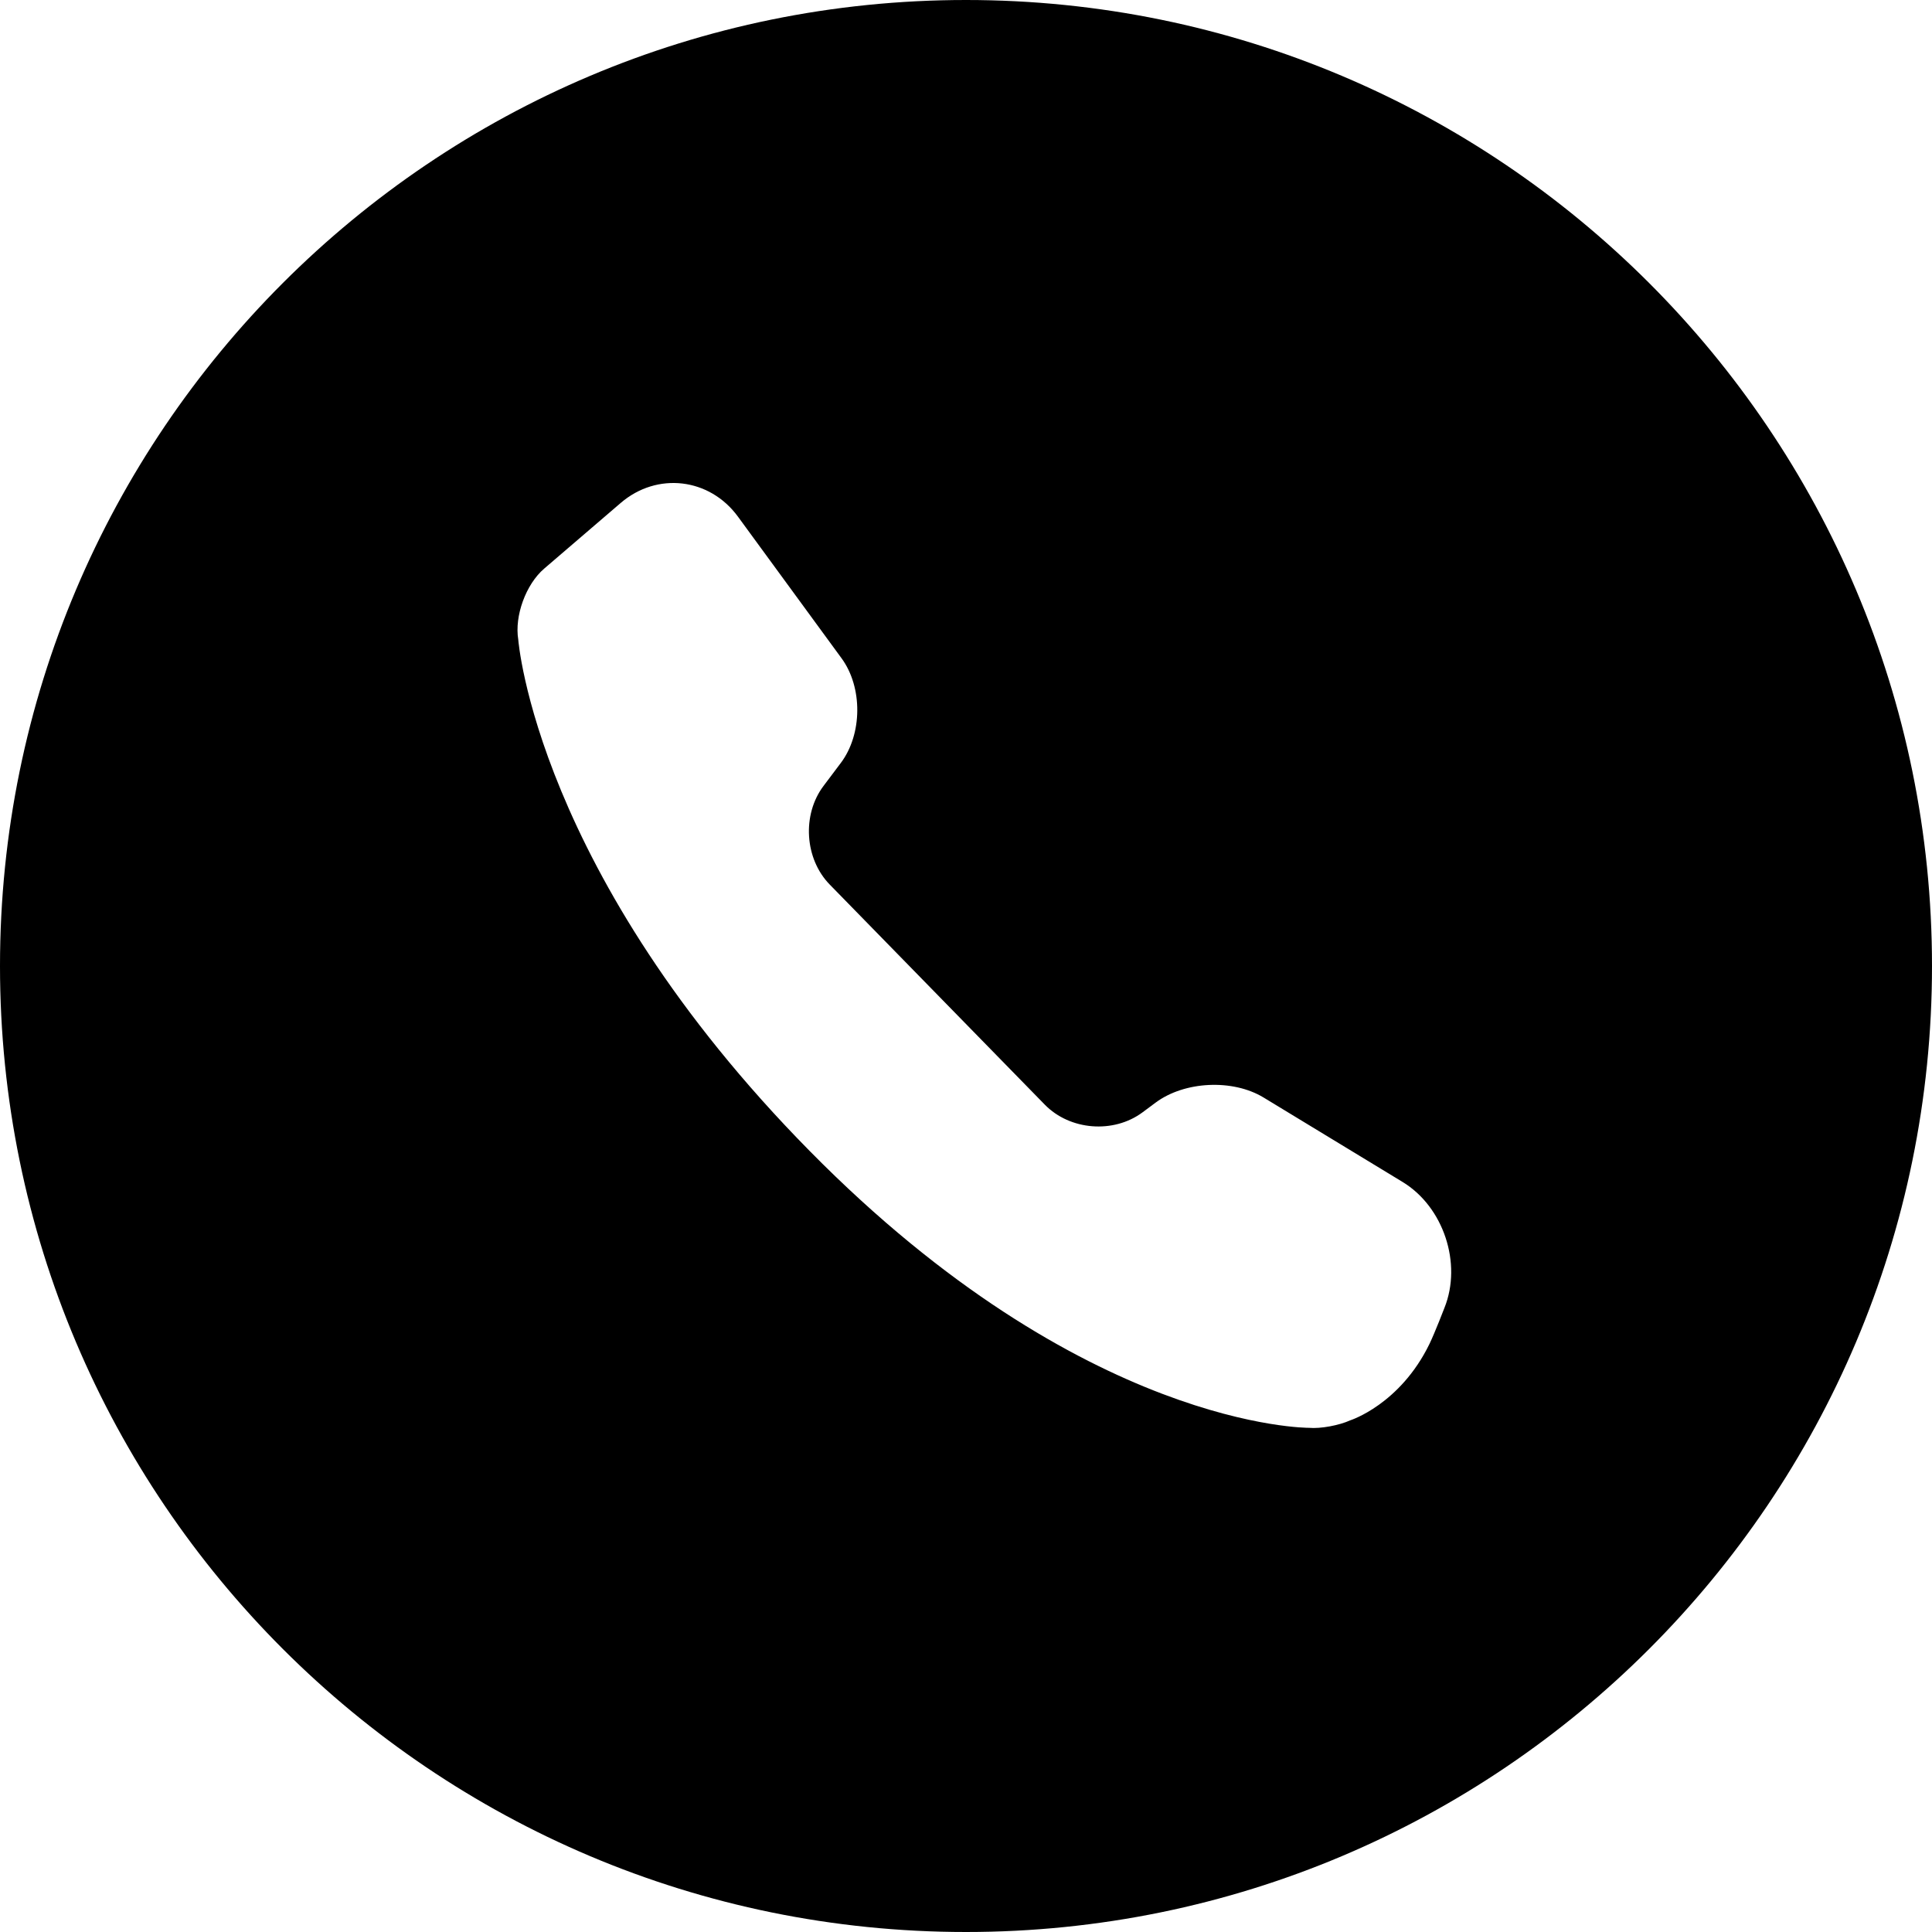 <svg xmlns="http://www.w3.org/2000/svg" width="56" height="56" viewBox="0 0 56 56">
  <path d="M28,56 C12.536,56 0,43.464 0,28 C0,12.536 12.536,0 28,0 C43.464,0 56,12.536 56,28 C56,43.464 43.464,56 28,56 Z M15.773,16.482 C15.241,16.938 14.909,17.856 15.022,18.539 C15.022,18.539 15.529,25.307 23.476,33.369 C31.424,41.43 37.939,41.386 37.939,41.386 C38.283,41.417 38.823,41.313 39.14,41.168 C39.14,41.168 40.58,40.711 41.435,38.952 C41.592,38.627 41.868,37.909 41.868,37.909 C42.385,36.622 41.842,34.981 40.655,34.26 L36.627,31.813 C35.732,31.269 34.334,31.337 33.497,31.959 L33.118,32.241 C32.276,32.867 31.012,32.765 30.284,32.019 L24.051,25.64 C23.321,24.894 23.242,23.615 23.87,22.781 L24.371,22.115 C24.999,21.282 25.009,19.923 24.394,19.082 L21.389,14.974 C20.566,13.85 19.047,13.673 17.993,14.577 L15.773,16.482 Z"/>
</svg>

